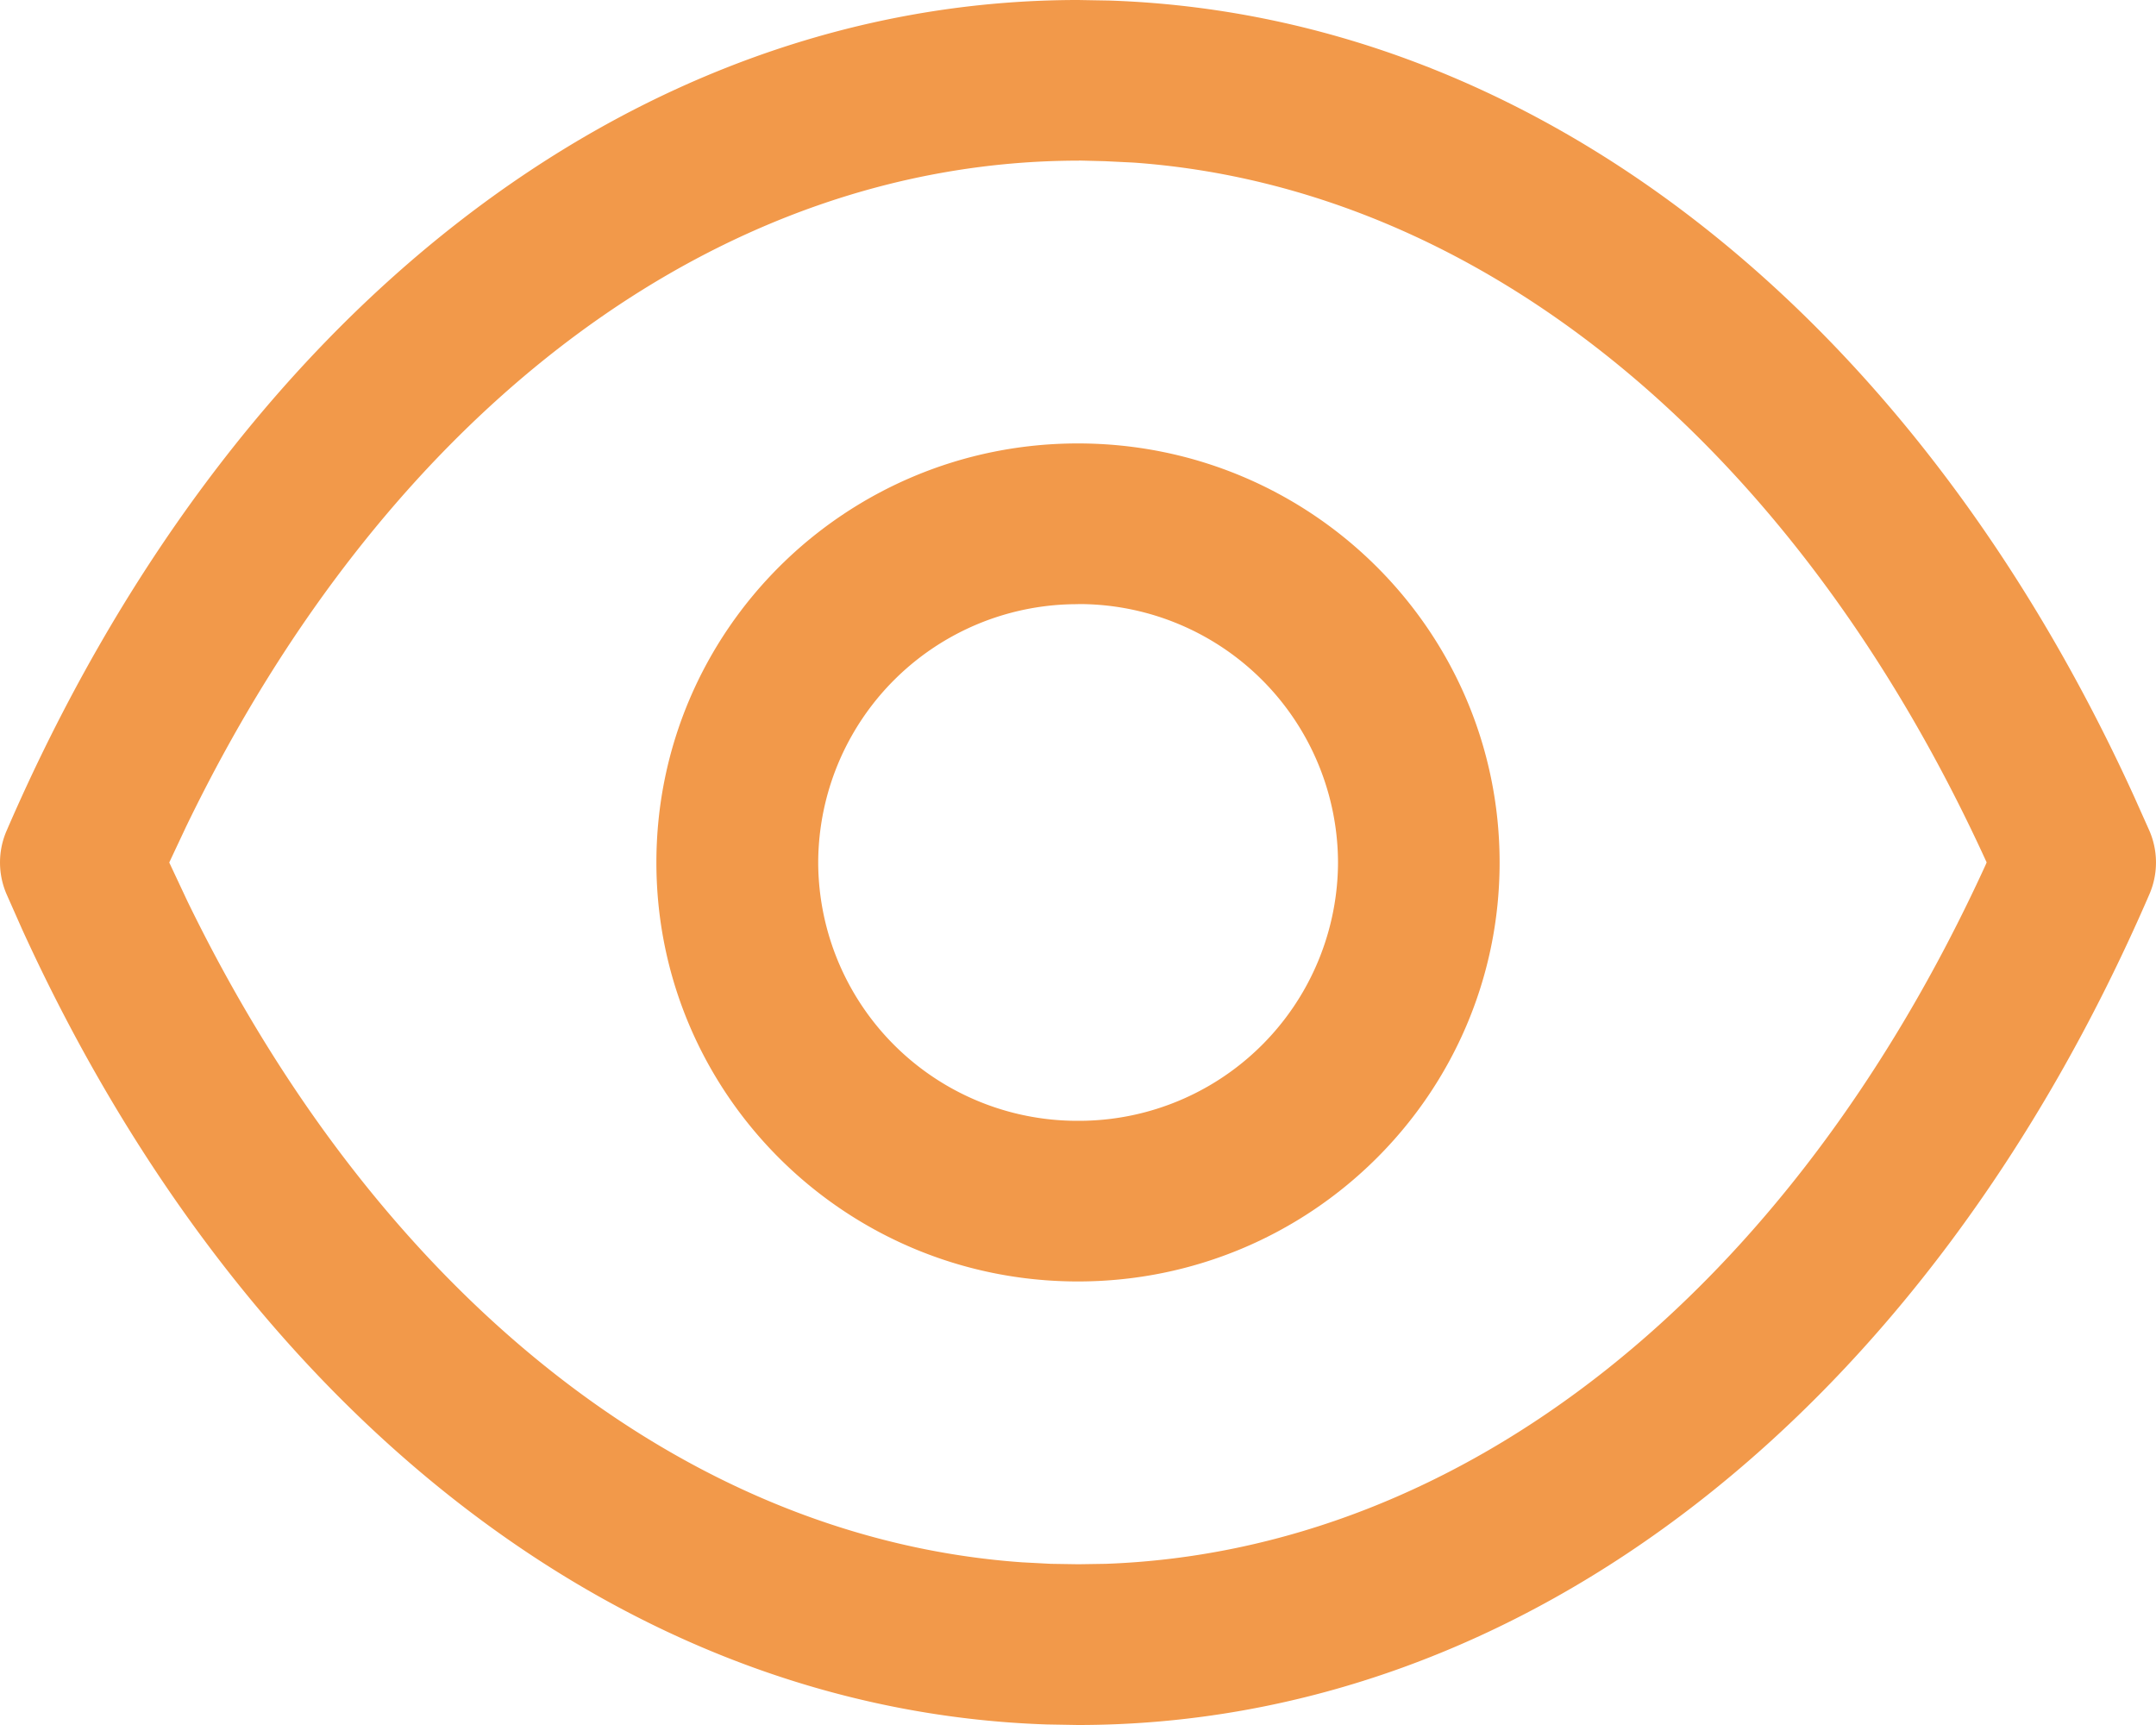 <svg width="20" height="16" fill="none" xmlns="http://www.w3.org/2000/svg"><path fill-rule="evenodd" clip-rule="evenodd" d="M10.288.005 10.002 0C5.862 0 2.129 2.923.061 7.706a.74.74 0 0 0 0 .588l.143.323c2.042 4.476 5.571 7.247 9.508 7.378l.286.005c4.14 0 7.873-2.923 9.941-7.706a.741.741 0 0 0-.003-.595l-.14-.313C17.75 2.9 14.22.136 10.289.005Zm-.279 1.484.239.006.267.013c3.197.227 6.137 2.598 7.914 6.491l-.01.024c-1.82 3.978-4.862 6.362-8.16 6.482l-.255.004-.257-.004-.266-.014c-3.098-.219-5.955-2.457-7.742-6.131L1.57 8l.157-.334C3.61 3.773 6.69 1.49 10.009 1.49Zm-.01 2.624c-2.16 0-3.91 1.74-3.91 3.887 0 2.146 1.75 3.886 3.91 3.886s3.912-1.74 3.912-3.886c0-2.147-1.751-3.887-3.912-3.887Zm0 1.49A2.404 2.404 0 0 1 12.412 8 2.404 2.404 0 0 1 10 10.396 2.403 2.403 0 0 1 7.59 8 2.403 2.403 0 0 1 10 5.604Z" fill="#F2994A"/></svg>